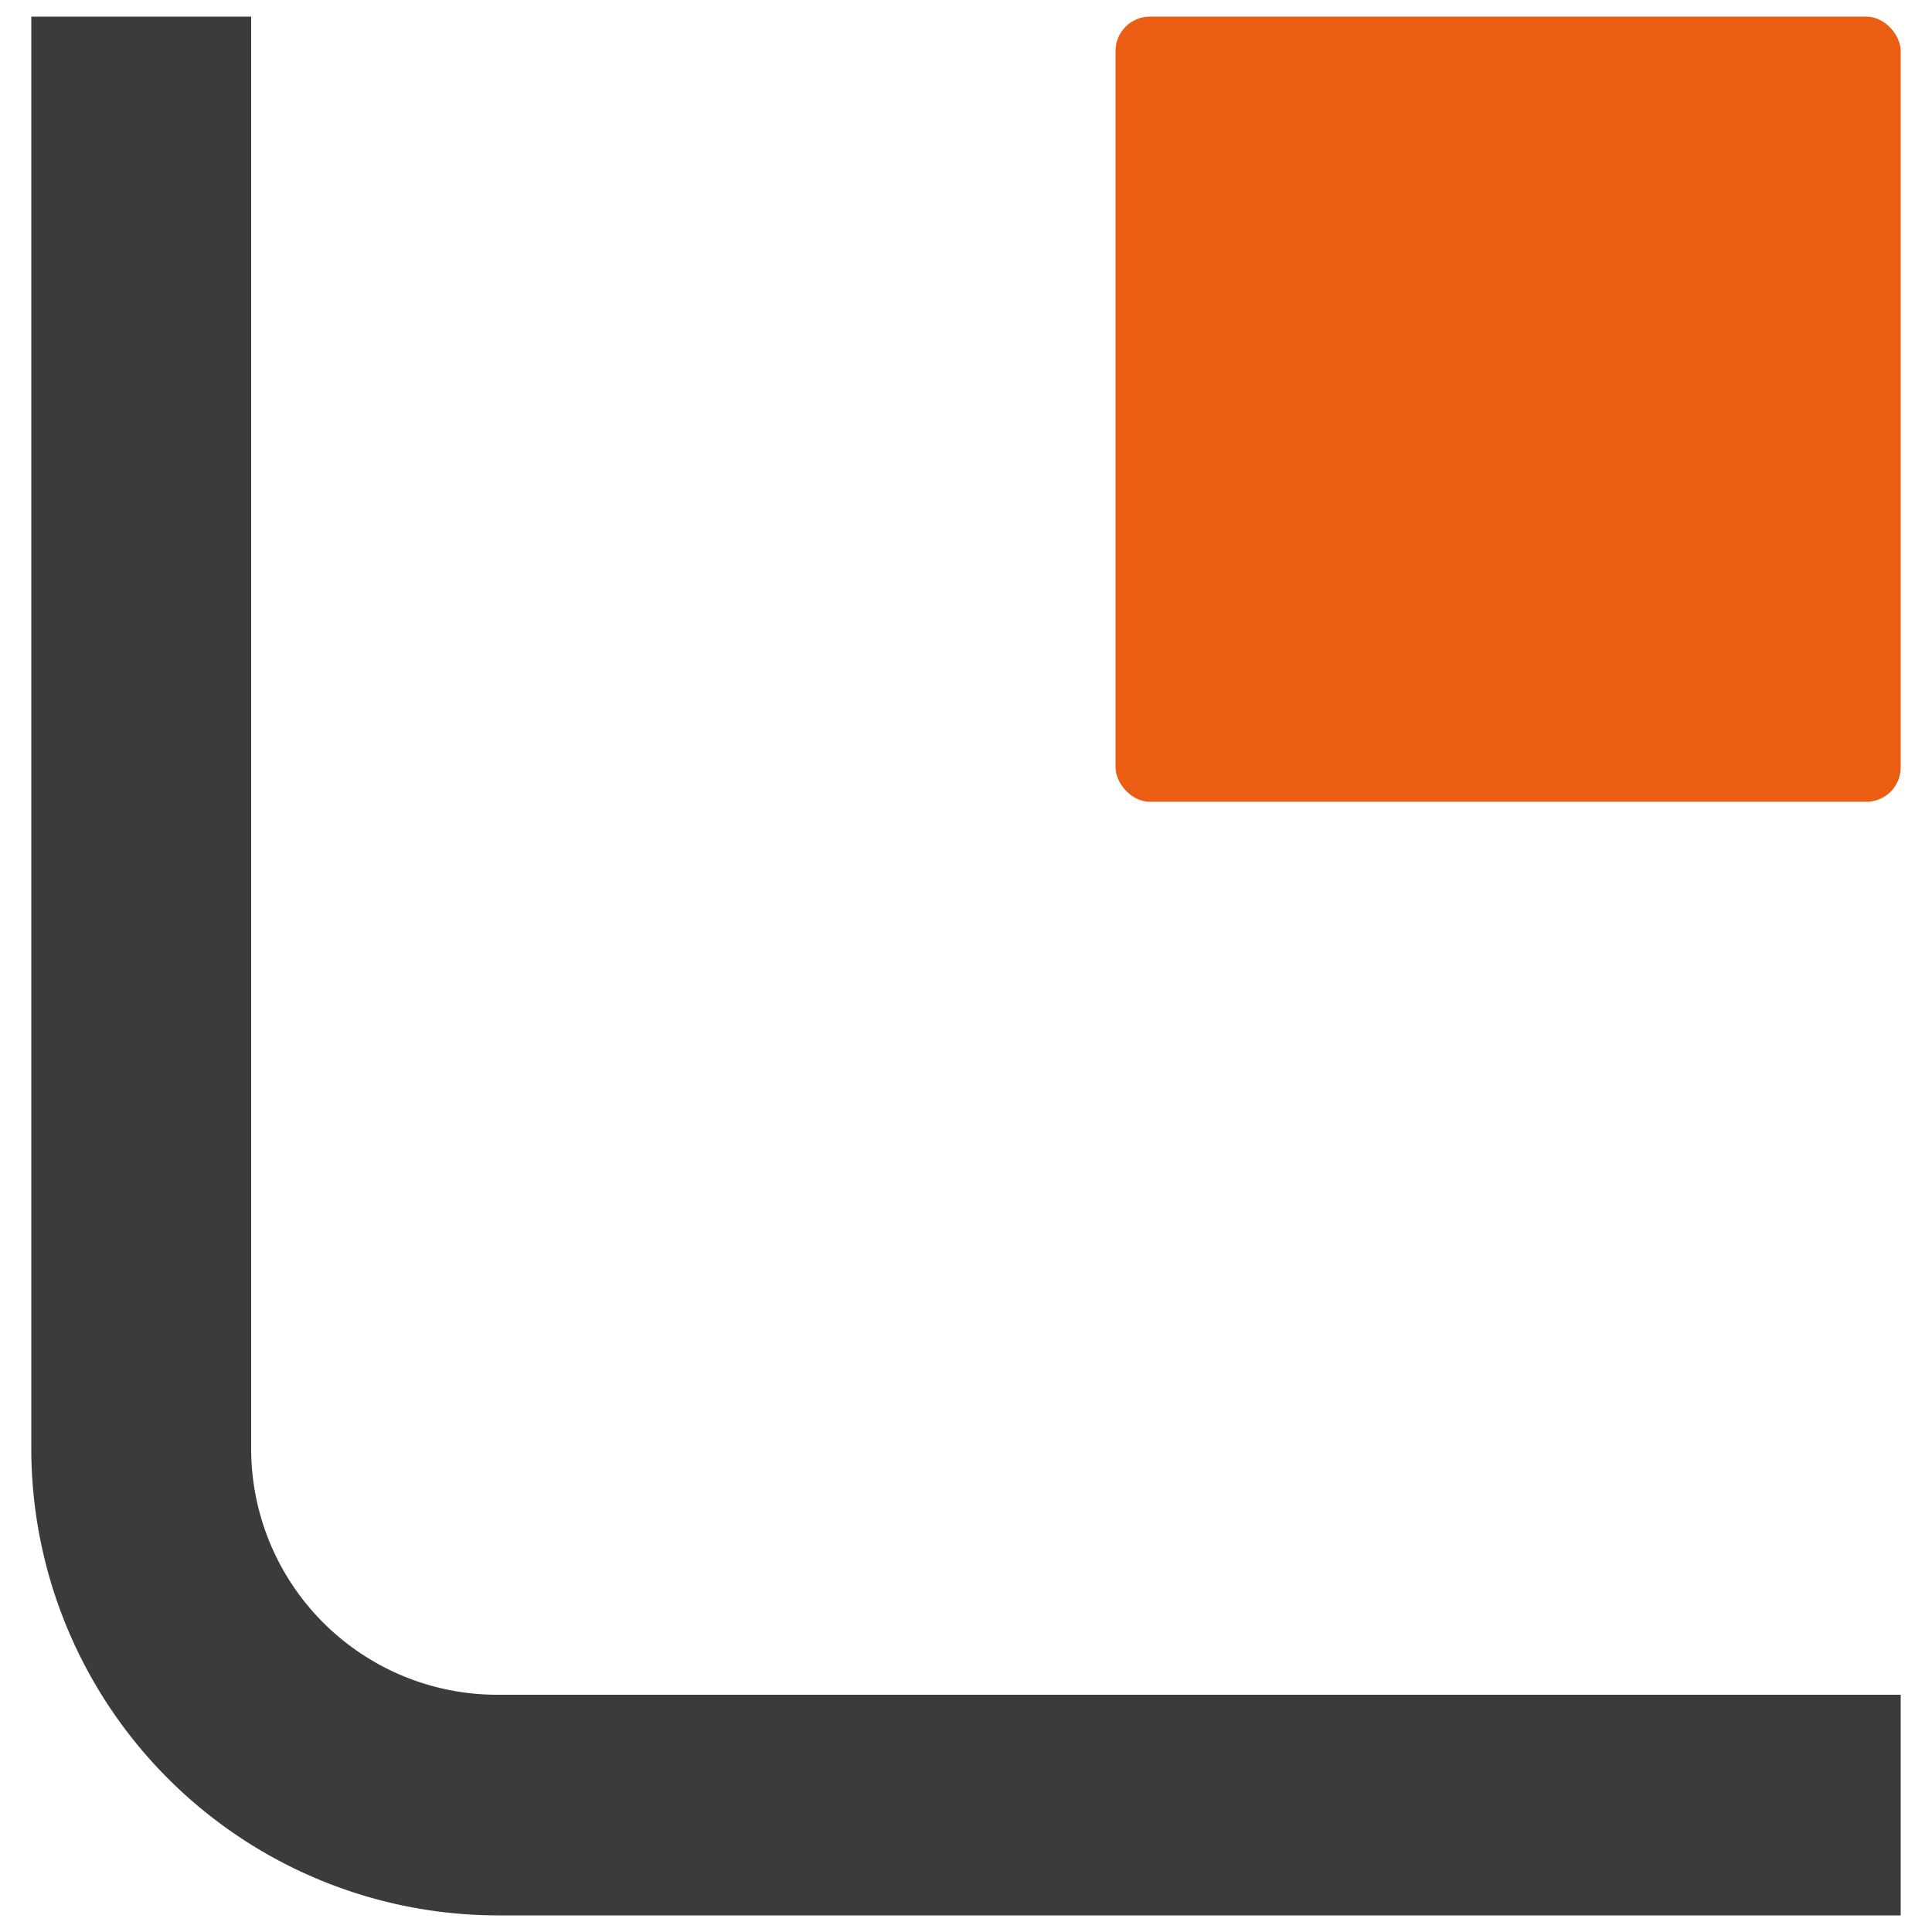 <svg id="Calque_1" data-name="Calque 1" xmlns="http://www.w3.org/2000/svg" viewBox="0 0 100 100"><defs><style>.cls-1{fill:#eb5d13;}.cls-2{fill:#3b3b3b;}</style></defs><rect class="cls-1" x="57.74" y="0.86" width="40.64" height="40.64" rx="1.78"/><path class="cls-2" d="M98.38,87.72H25.76A12.74,12.74,0,0,1,13,75V.86H1.62V75A24.17,24.17,0,0,0,25.76,99.14H98.38Z"/></svg>